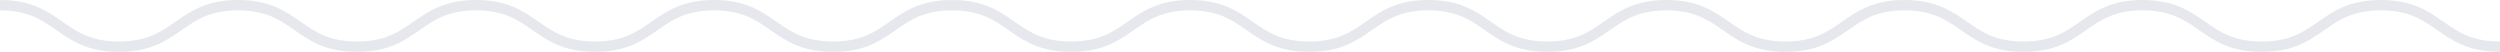 <svg width="241" height="5" viewBox="0 0 241 5" fill="none" xmlns="http://www.w3.org/2000/svg">
<g clip-path="url(#clip0_390_1058)">
<path d="M0 0.5C5.73 0.5 5.73 4.5 11.47 4.5C17.21 4.5 17.21 0.5 22.95 0.5C28.69 0.5 28.68 4.5 34.42 4.5C40.16 4.5 40.15 0.5 45.89 0.5C51.63 0.5 51.63 4.5 57.36 4.5C63.09 4.5 63.1 0.5 68.83 0.5C74.56 0.5 74.57 4.5 80.31 4.5C86.05 4.5 86.05 0.5 91.78 0.5C97.51 0.5 97.52 4.5 103.26 4.5C109 4.5 109 0.5 114.73 0.5C120.46 0.5 120.47 4.5 126.21 4.5C131.95 4.5 131.95 0.5 137.69 0.5C143.43 0.5 143.43 4.5 149.16 4.5C154.89 4.5 154.9 0.5 160.64 0.5C166.38 0.5 166.38 4.5 172.12 4.5C177.86 4.5 177.86 0.5 183.59 0.5C189.32 0.5 189.33 4.5 195.07 4.5C200.81 4.5 200.81 0.5 206.55 0.5C212.29 0.5 212.29 4.5 218.03 4.5C223.77 4.5 223.77 0.5 229.51 0.5C235.25 0.5 235.25 4.5 241 4.5" stroke="#E6E8ED" stroke-miterlimit="10"/>
</g>
<defs>
<clipPath id="clip0_390_1058">
<rect width="241" height="5" fill="white"/>
</clipPath>
</defs>
</svg>

